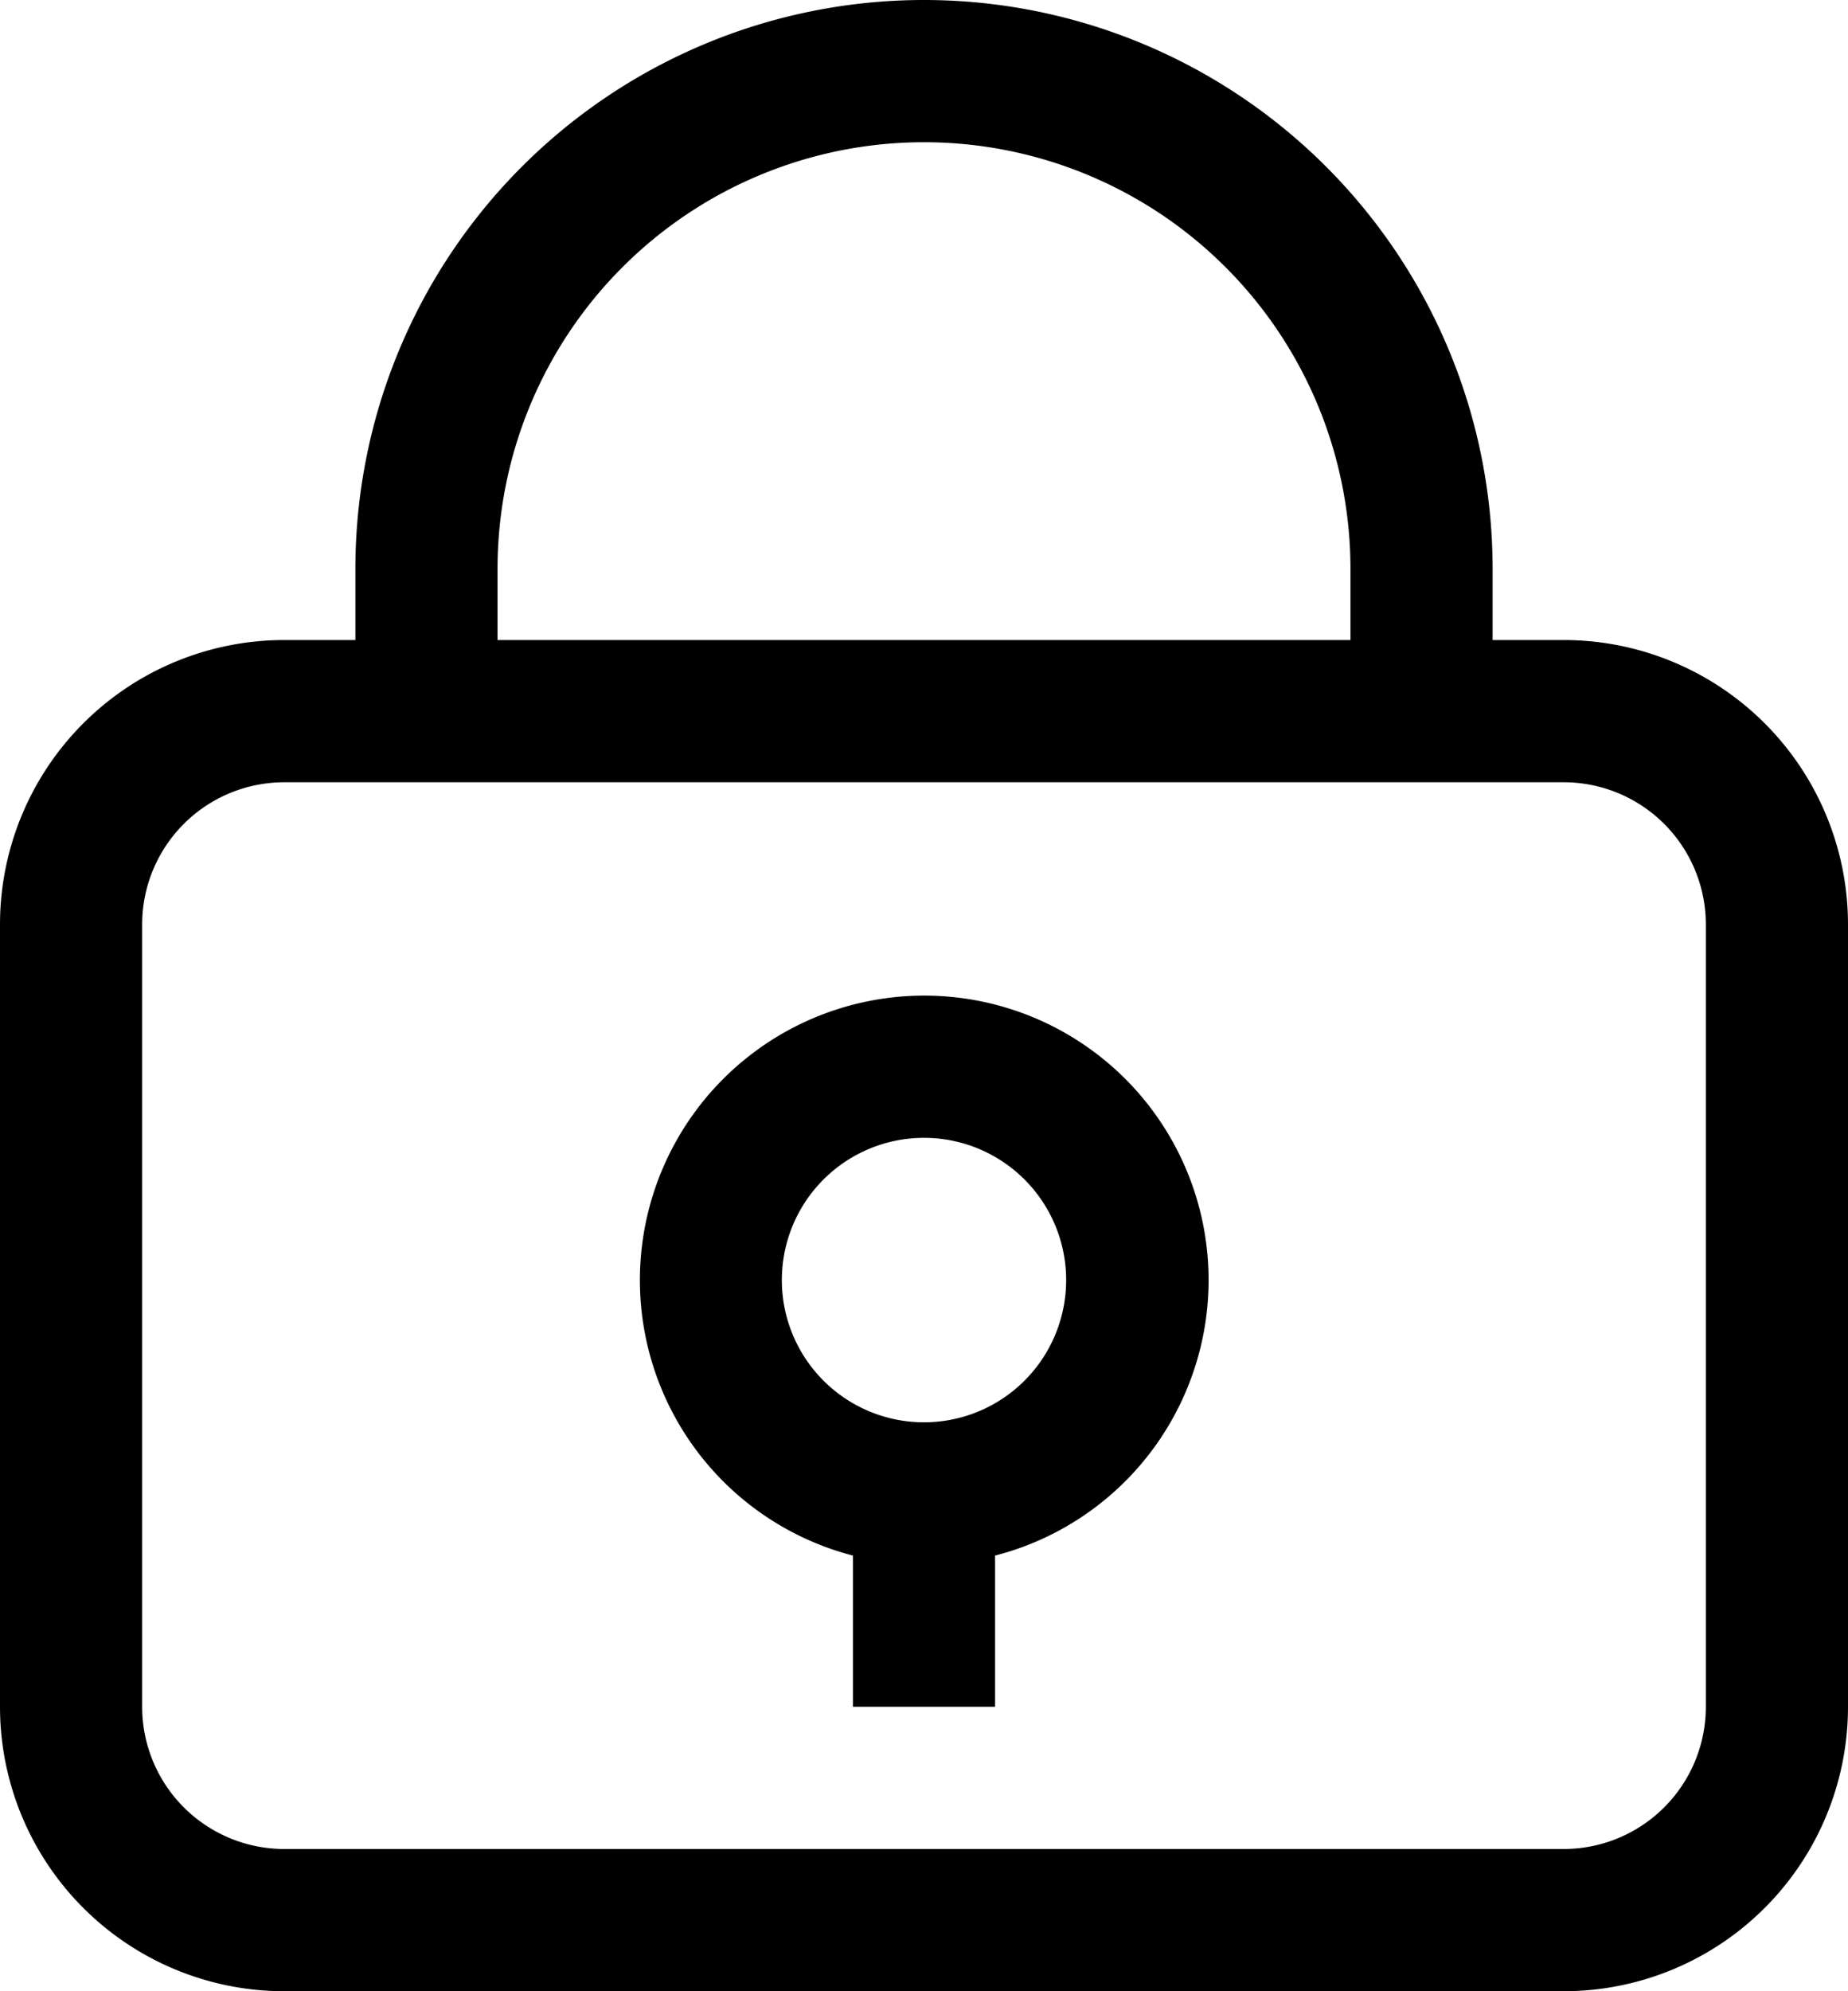 <svg xmlns="http://www.w3.org/2000/svg" width="26" height="28" fill="none" viewBox="0 0 26 28">
    <path fill="currentColor" fill-rule="evenodd" d="M13 0a8 8 0 0 1 8 8v1h1a4 4 0 0 1 4 4v11a4 4 0 0 1-4 4H4a4 4 0 0 1-4-4V13a4 4 0 0 1 4-4h15V8A6 6 0 1 0 7 8v1H5V8a8 8 0 0 1 8-8Zm9 11H4a2 2 0 0 0-2 2v11a2 2 0 0 0 2 2h18a2 2 0 0 0 2-2V13a2 2 0 0 0-2-2Zm-9 3a4 4 0 0 1 1 7.874V24h-2v-2.126A4.001 4.001 0 0 1 13 14Zm0 2a2 2 0 1 0 0 4 2 2 0 0 0 0-4Z" clip-rule="evenodd"/>
</svg>
